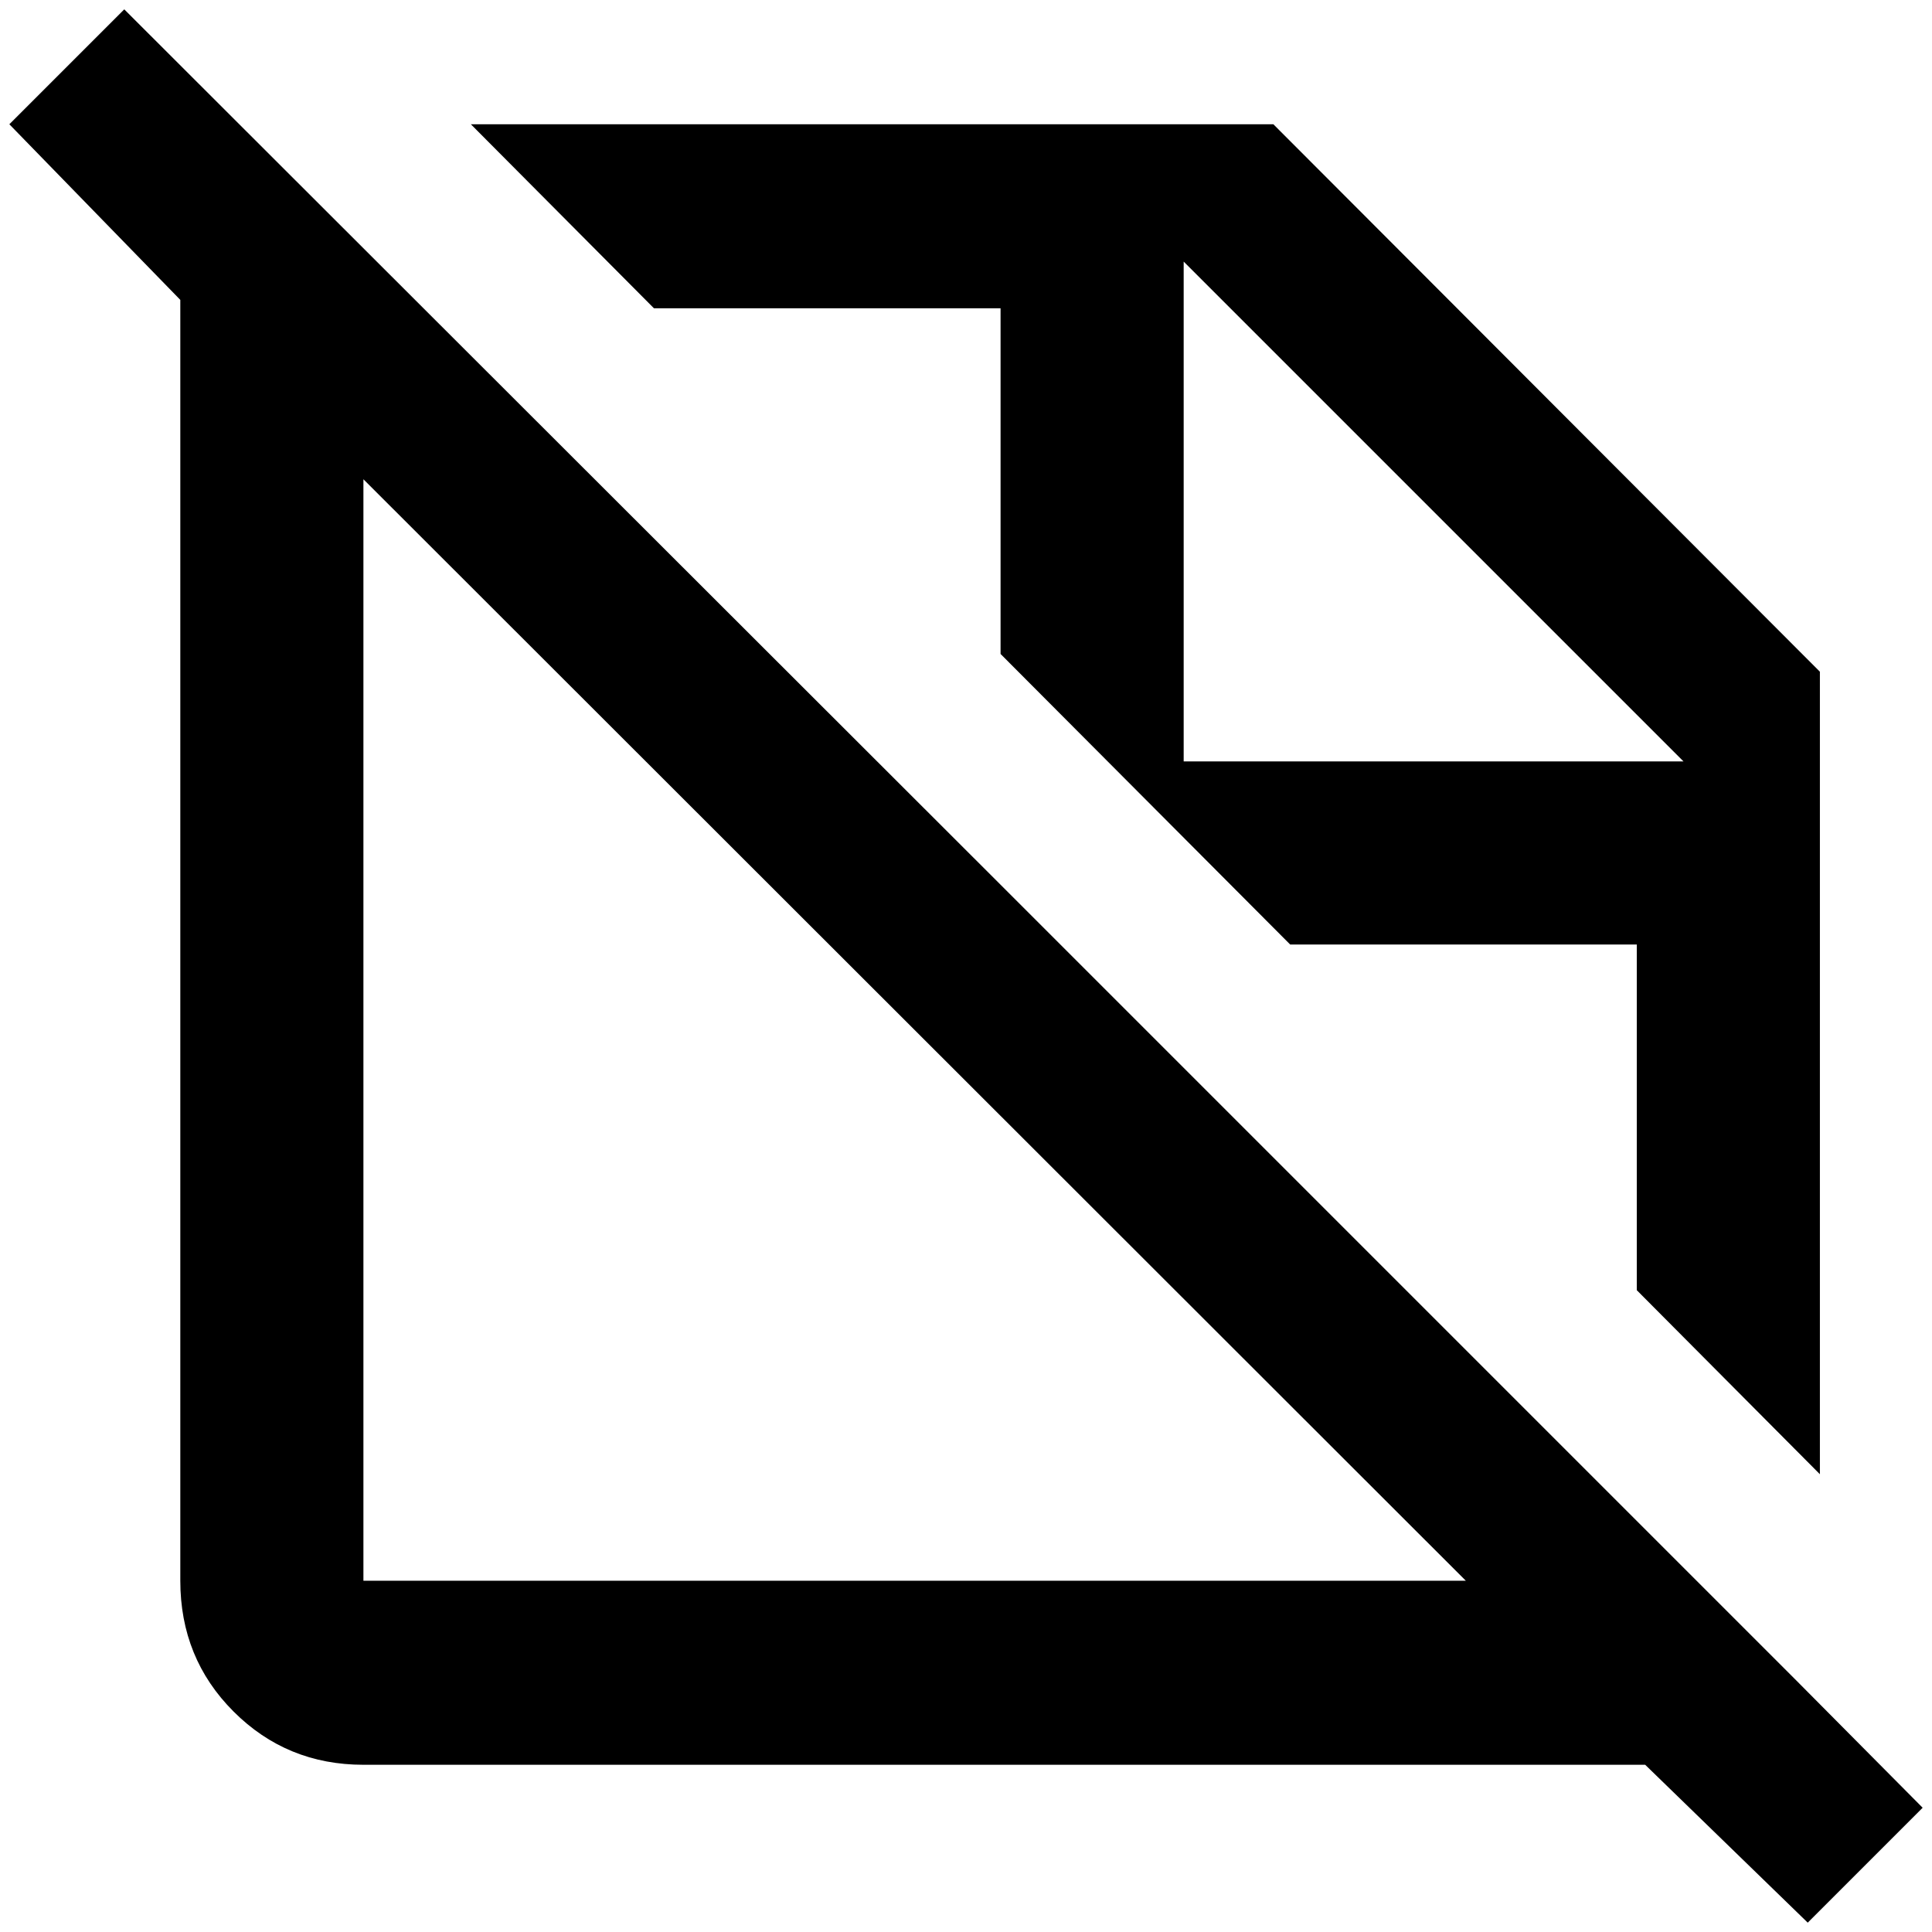 <?xml version="1.0" standalone="no"?>
<!DOCTYPE svg PUBLIC "-//W3C//DTD SVG 1.1//EN" "http://www.w3.org/Graphics/SVG/1.1/DTD/svg11.dtd" >
<svg xmlns="http://www.w3.org/2000/svg" xmlns:xlink="http://www.w3.org/1999/xlink" version="1.1" width="2048" height="2048" viewBox="-10 0 2068 2048">
   <path fill="currentColor"
d="M1061 320v370l310 311h371v370l196 197v-859l-585 -586h-859l196 197h371zM1257 270l535 535h-535v-535zM1911 1787l-169 -169l-681 -681l-938 -937l-123 123l183 188v1371q0 83 57 140t139 57h1372l174 169l123 -123zM379 1682v-1179l1180 1179h-1180z" />
</svg>
